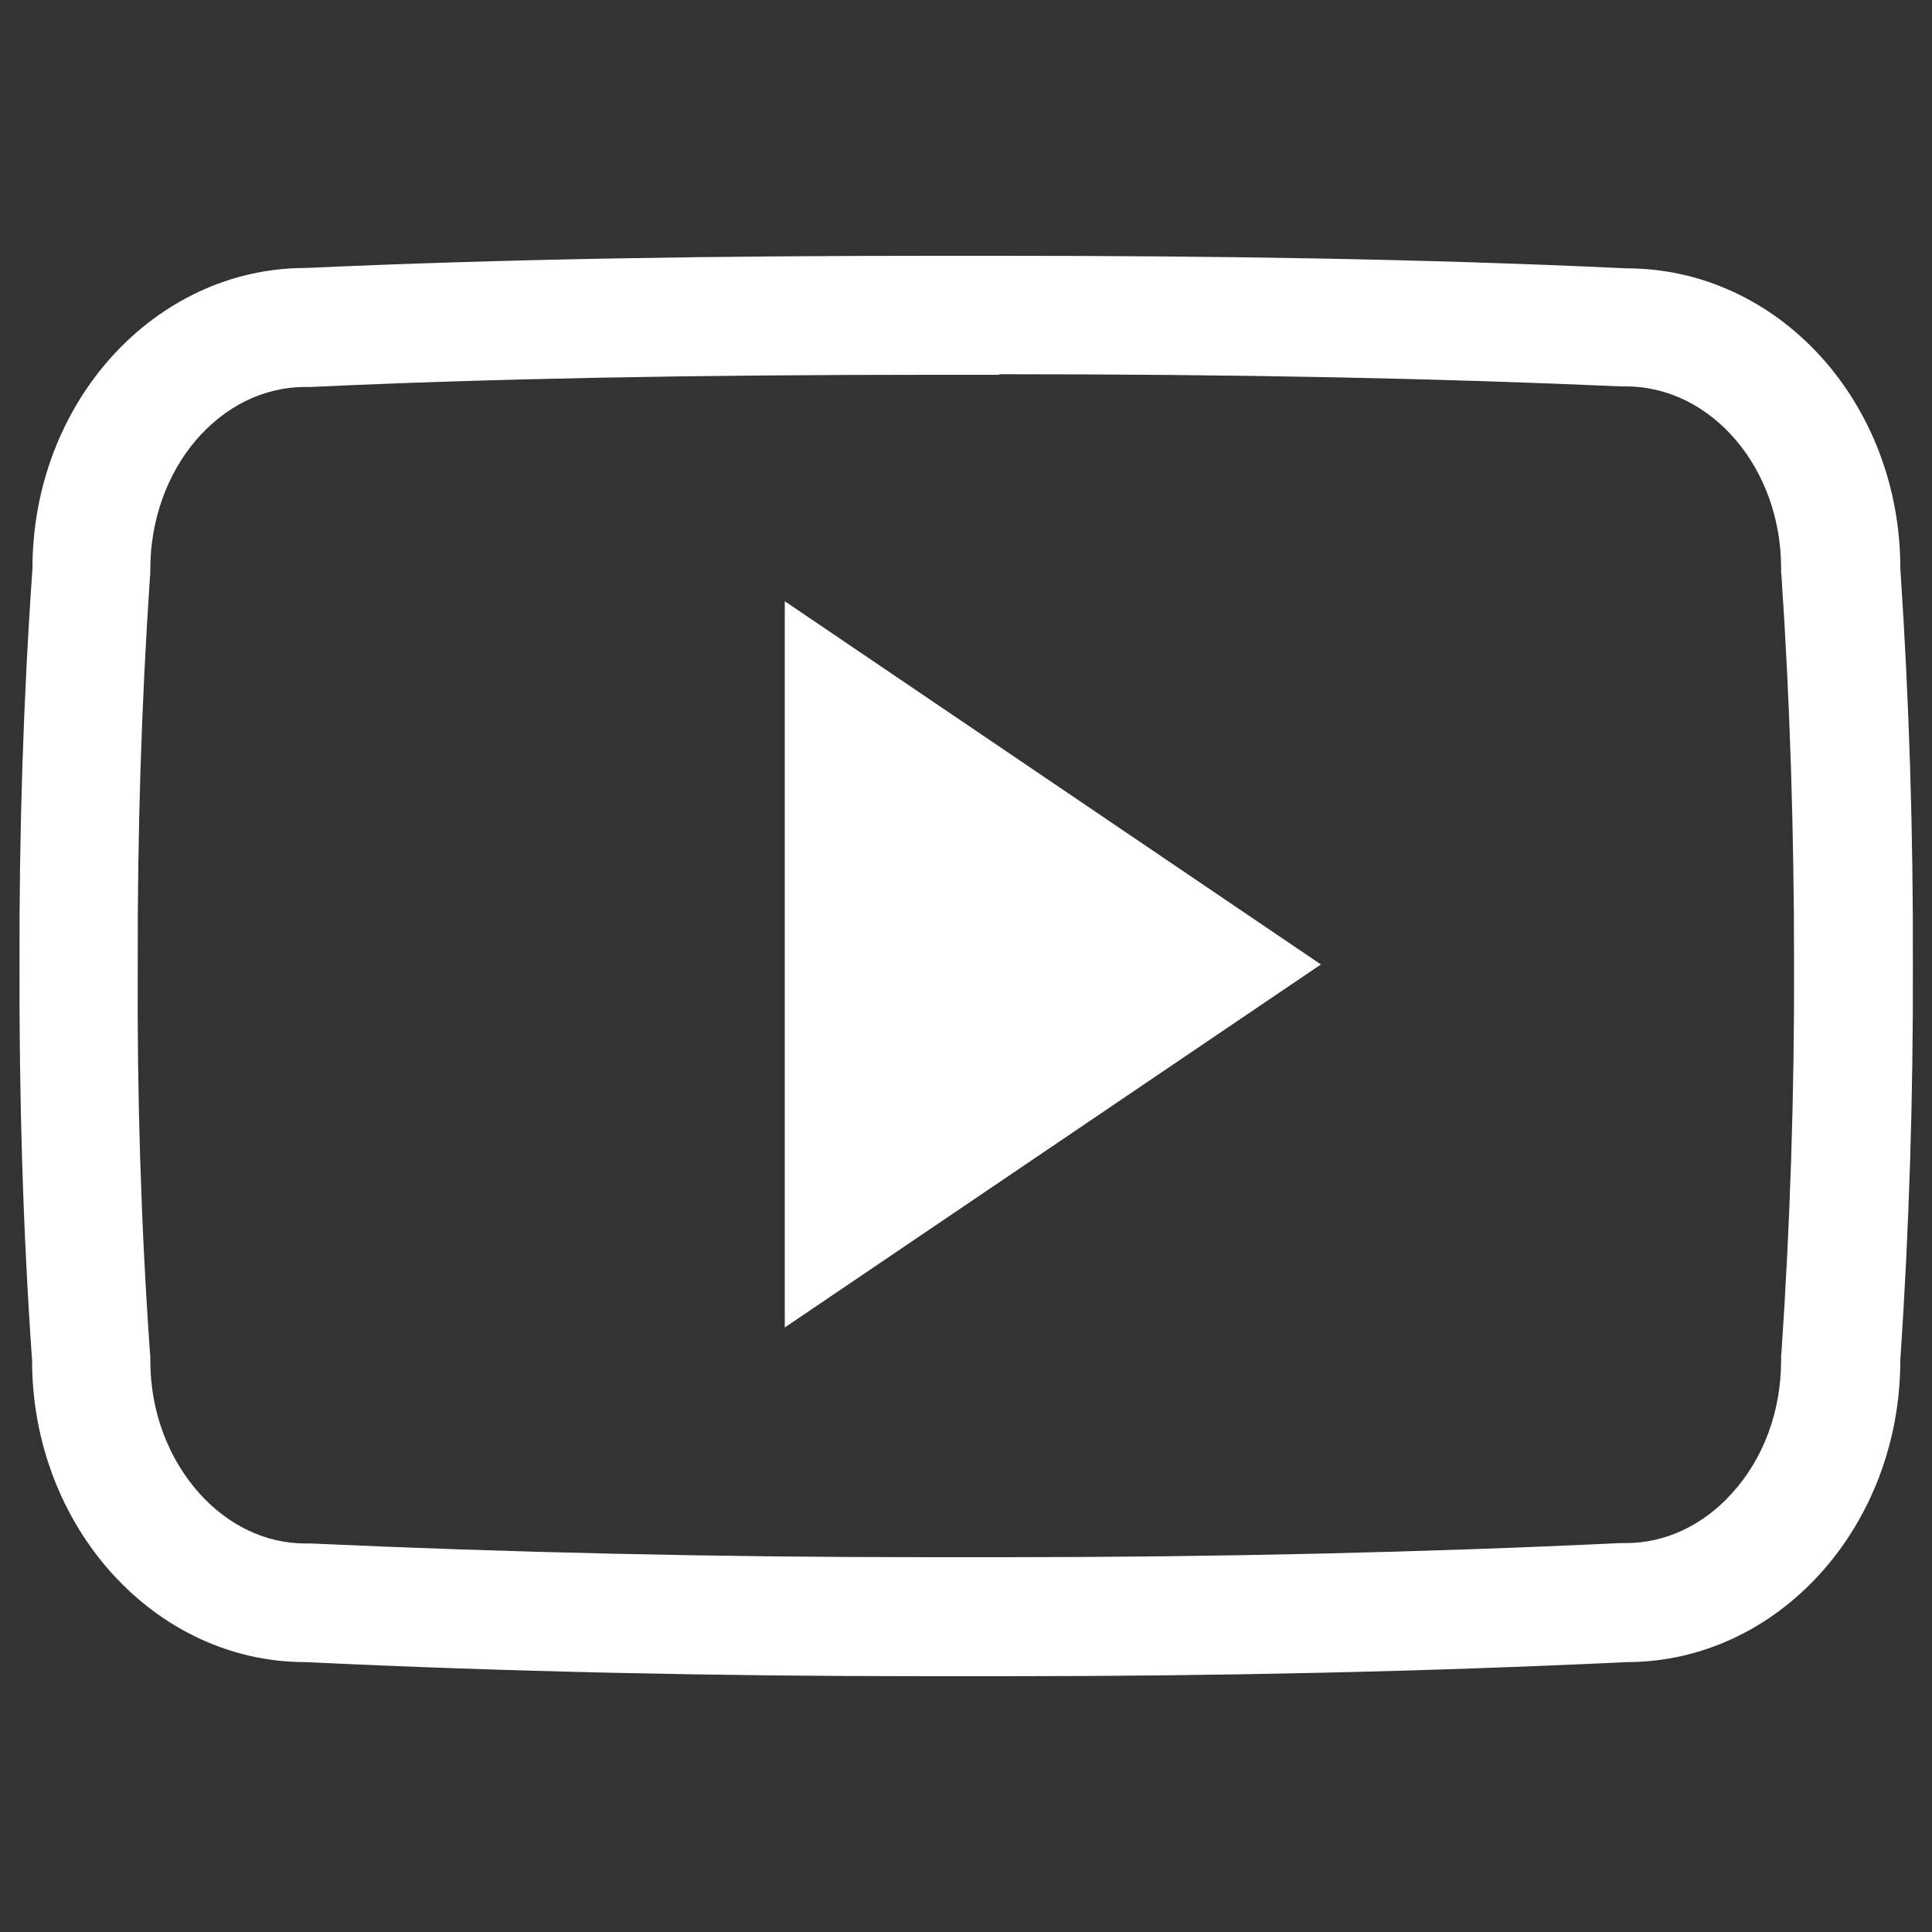 <?xml version="1.0" encoding="utf-8"?>
<!-- Generator: Adobe Illustrator 21.1.0, SVG Export Plug-In . SVG Version: 6.00 Build 0)  -->
<svg version="1.1" id="Layer_1" xmlns="http://www.w3.org/2000/svg" xmlns:xlink="http://www.w3.org/1999/xlink" x="0px" y="0px"
	 viewBox="0 0 1000 1000" style="enable-background:new 0 0 1000 1000;" xml:space="preserve">
<rect x="0" y="0" width="1000" height="1000" fill="#333333" stroke="none"/>
<style type="text/css">
	.st0{fill:#FFFFFF;}
</style>
<g>
	<path class="st0" d="M517.2,193.7c125,0,227.2,2.1,321.7,6.3h1.3h1.3c44.2,0,80.4,42.1,80.4,94v2.1l0.2,2.1
		c4.4,65.1,6.5,132.6,6.5,200.8l0,0l0,0c0.2,68.1-2.1,135.7-6.5,200.8l-0.2,2.1v2.1c0,26.4-9,50.9-25.6,69.1
		c-14.9,16.5-34.5,25.6-54.7,25.6h-1.5h-1.5c-101.3,4.8-208.2,7.3-318.5,7.3c-6.7,0-13.6,0-20.3,0h0.2h-0.2c-6.9,0-13.8,0-20.7,0
		c-110.6,0-217.6-2.5-318.1-7.1h-1.5H158c-20.3,0-39.6-9.2-54.5-25.6C87,755,77.8,730.5,77.8,704.1V702l-0.2-2.1
		c-4.6-65.3-6.7-132.8-6.3-200.4v-0.2v-0.2c-0.2-67.6,1.9-134.9,6.3-200.2l0.2-2.1v-2.1c0-52.1,36-94.4,80.2-94.4h1.3h1.3
		c94.7-4.4,197-6.3,321.9-6.3h17.2h17.4 M517.2,132.4c-5.7,0-11.5,0-17.2,0s-11.5,0-17.2,0c-110.2,0-218.6,1.5-324.6,6.3
		c-78.1,0-141.4,69.5-141.4,155.6c-4.8,68.5-6.9,136.7-6.7,205c-0.2,68.3,1.7,136.5,6.5,204.8c0,86.1,63.4,156.2,141.4,156.2
		c104.9,5,211.9,7.3,321.2,7.3c6.9,0,14,0,20.9,0s13.8,0,20.5,0c109.3,0,216.3-2.3,321.4-7.3c78.3,0,141.6-70.1,141.6-156.2
		c4.6-68.3,6.7-136.7,6.5-205c0.2-68.3-1.9-136.5-6.5-205c0-86.1-63.4-155.2-141.6-155.2C735.8,133.9,627.7,132.4,517.2,132.4
		L517.2,132.4z"/>
	<path class="st0" d="M406.2,687.1V311.2l277.5,188L406.2,687.1z"/>
</g>
</svg>
